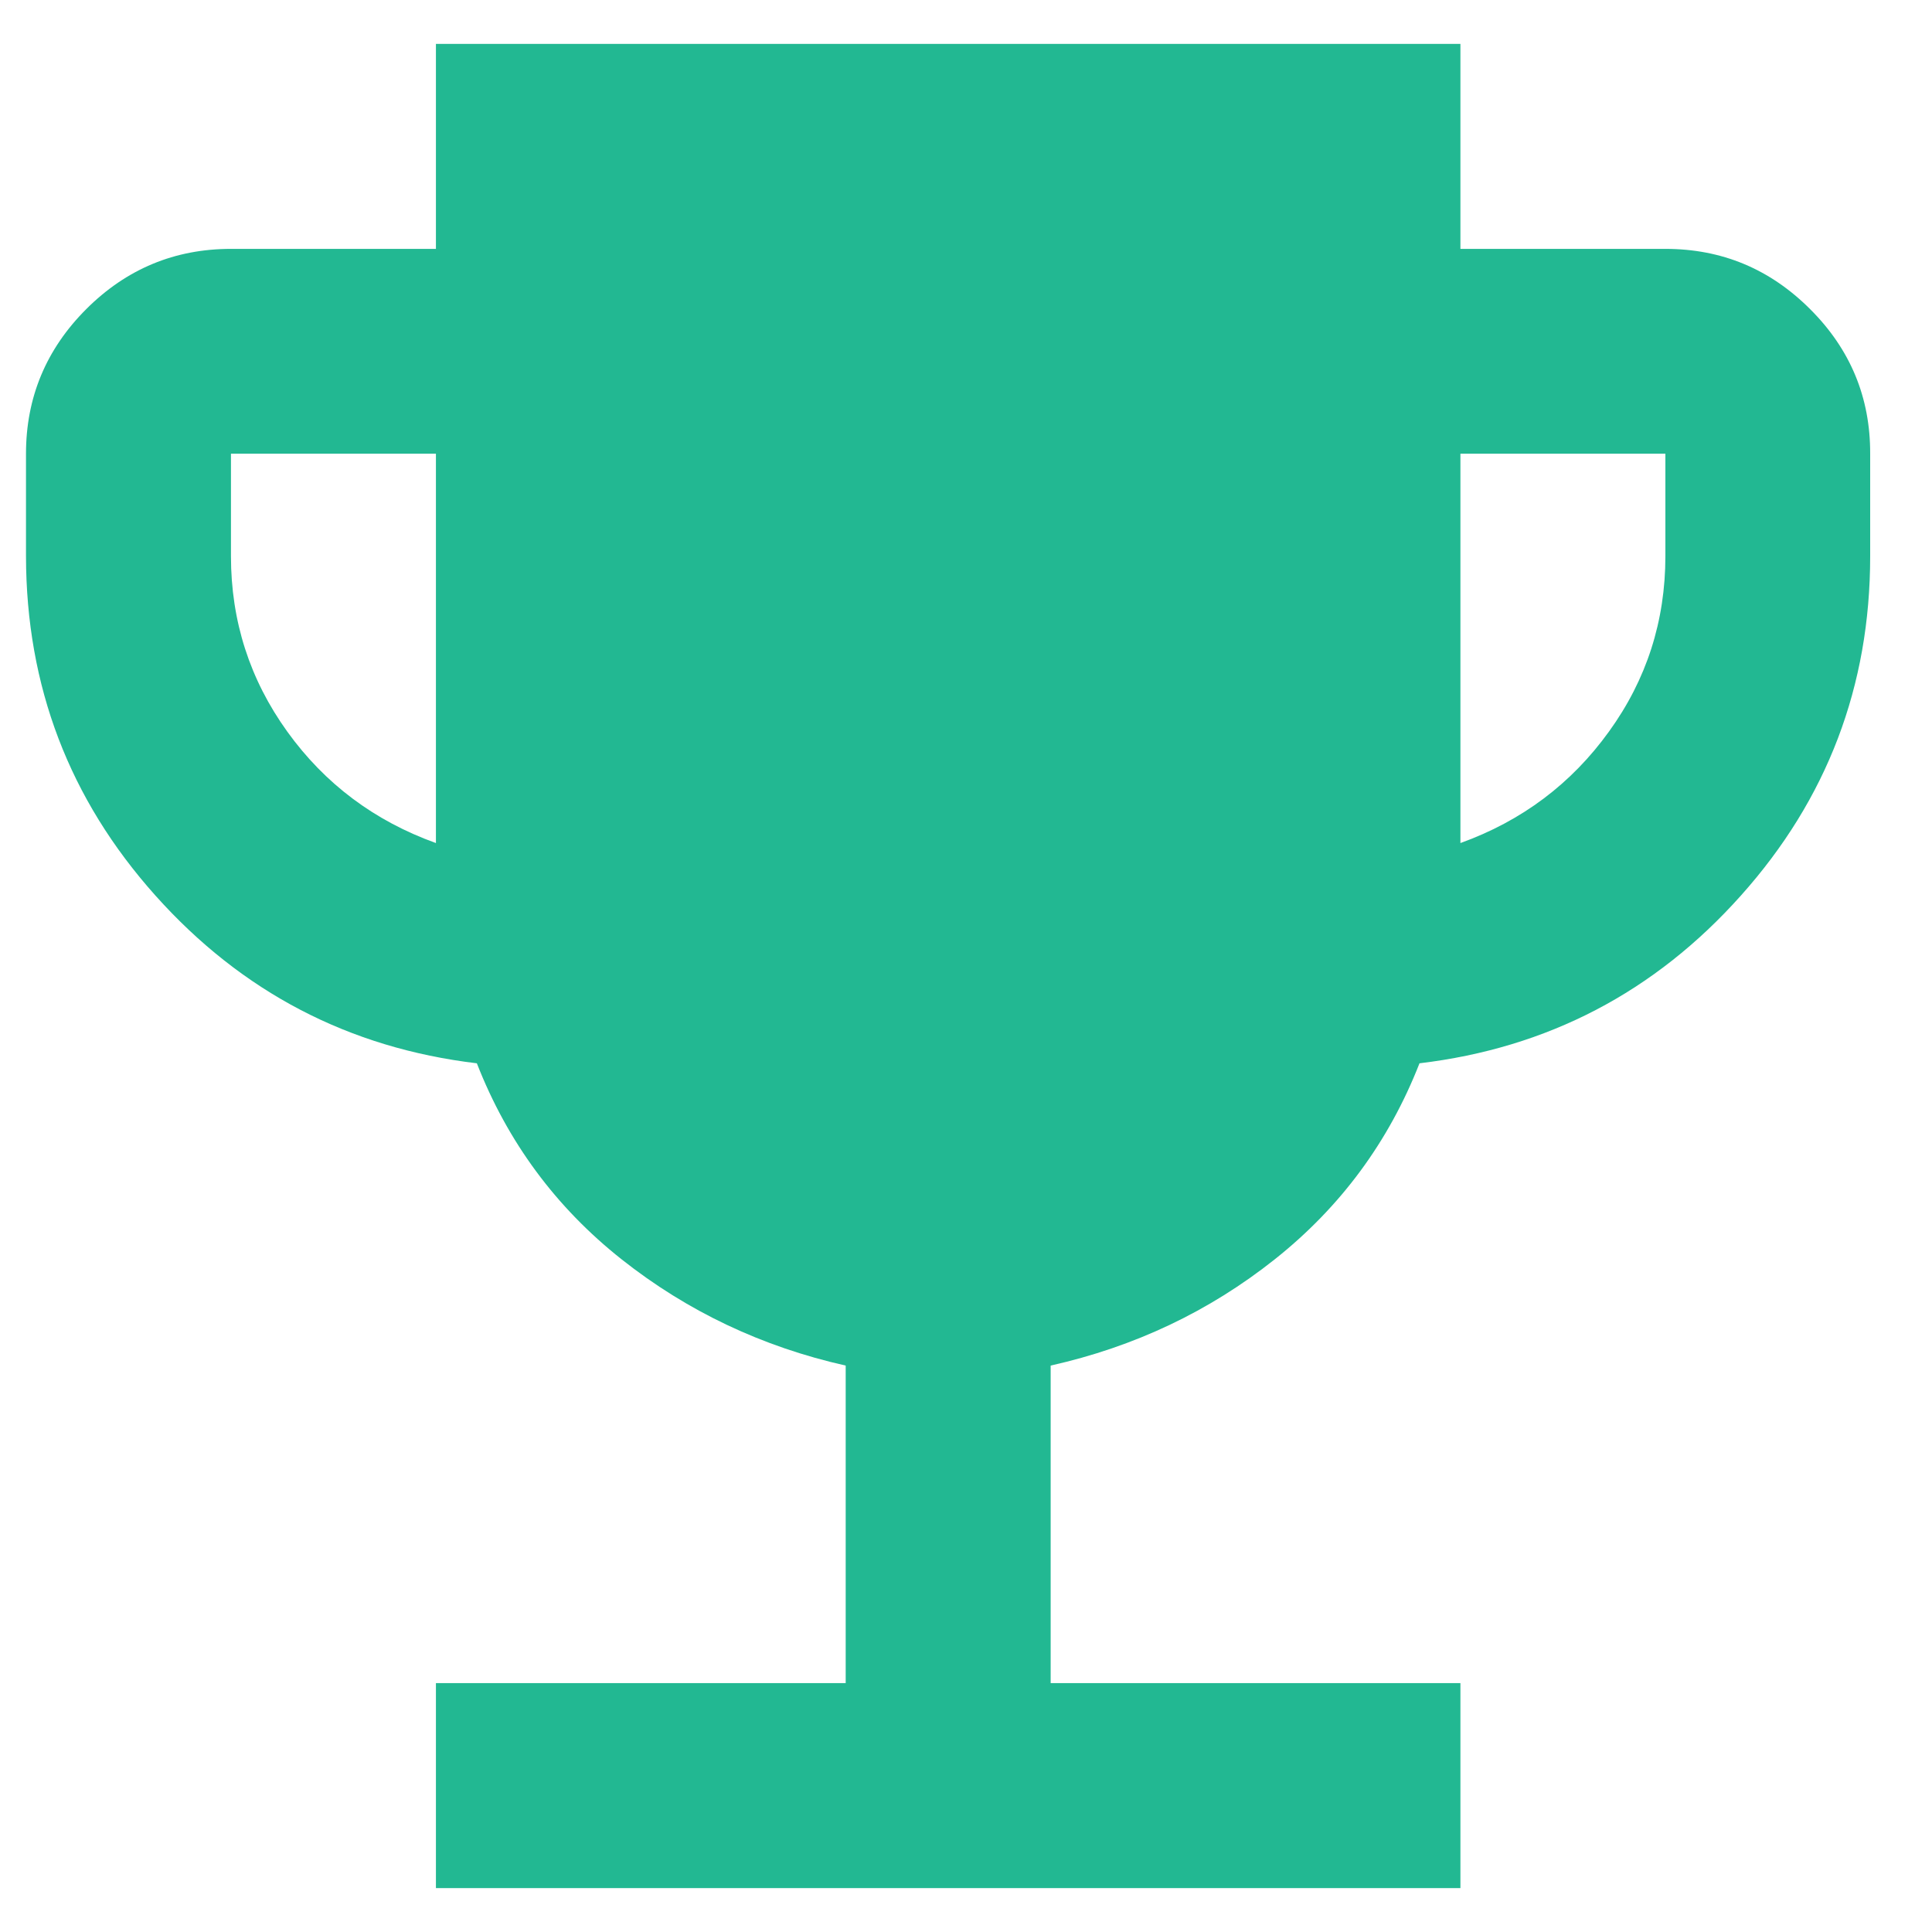 <svg width="11" height="11" viewBox="0 0 11 11" fill="none" xmlns="http://www.w3.org/2000/svg">
<path d="M2.482 10.75V9.583H4.815V7.775C4.339 7.668 3.913 7.466 3.539 7.17C3.165 6.874 2.89 6.502 2.715 6.054C1.986 5.967 1.376 5.648 0.885 5.099C0.394 4.55 0.149 3.906 0.148 3.167V2.583C0.148 2.263 0.263 1.988 0.491 1.76C0.72 1.531 0.995 1.417 1.315 1.417H2.482V0.25H8.315V1.417H9.482C9.803 1.417 10.077 1.531 10.306 1.76C10.535 1.988 10.649 2.263 10.648 2.583V3.167C10.648 3.906 10.403 4.55 9.912 5.099C9.421 5.649 8.811 5.967 8.082 6.054C7.907 6.501 7.632 6.873 7.258 7.17C6.884 7.467 6.459 7.668 5.982 7.775V9.583H8.315V10.75H2.482ZM2.482 4.8V2.583H1.315V3.167C1.315 3.536 1.422 3.869 1.636 4.166C1.85 4.463 2.132 4.674 2.482 4.8ZM8.315 4.8C8.665 4.674 8.947 4.462 9.161 4.165C9.375 3.869 9.482 3.536 9.482 3.167V2.583H8.315V4.8Z" fill="#22B892"/>
</svg>
